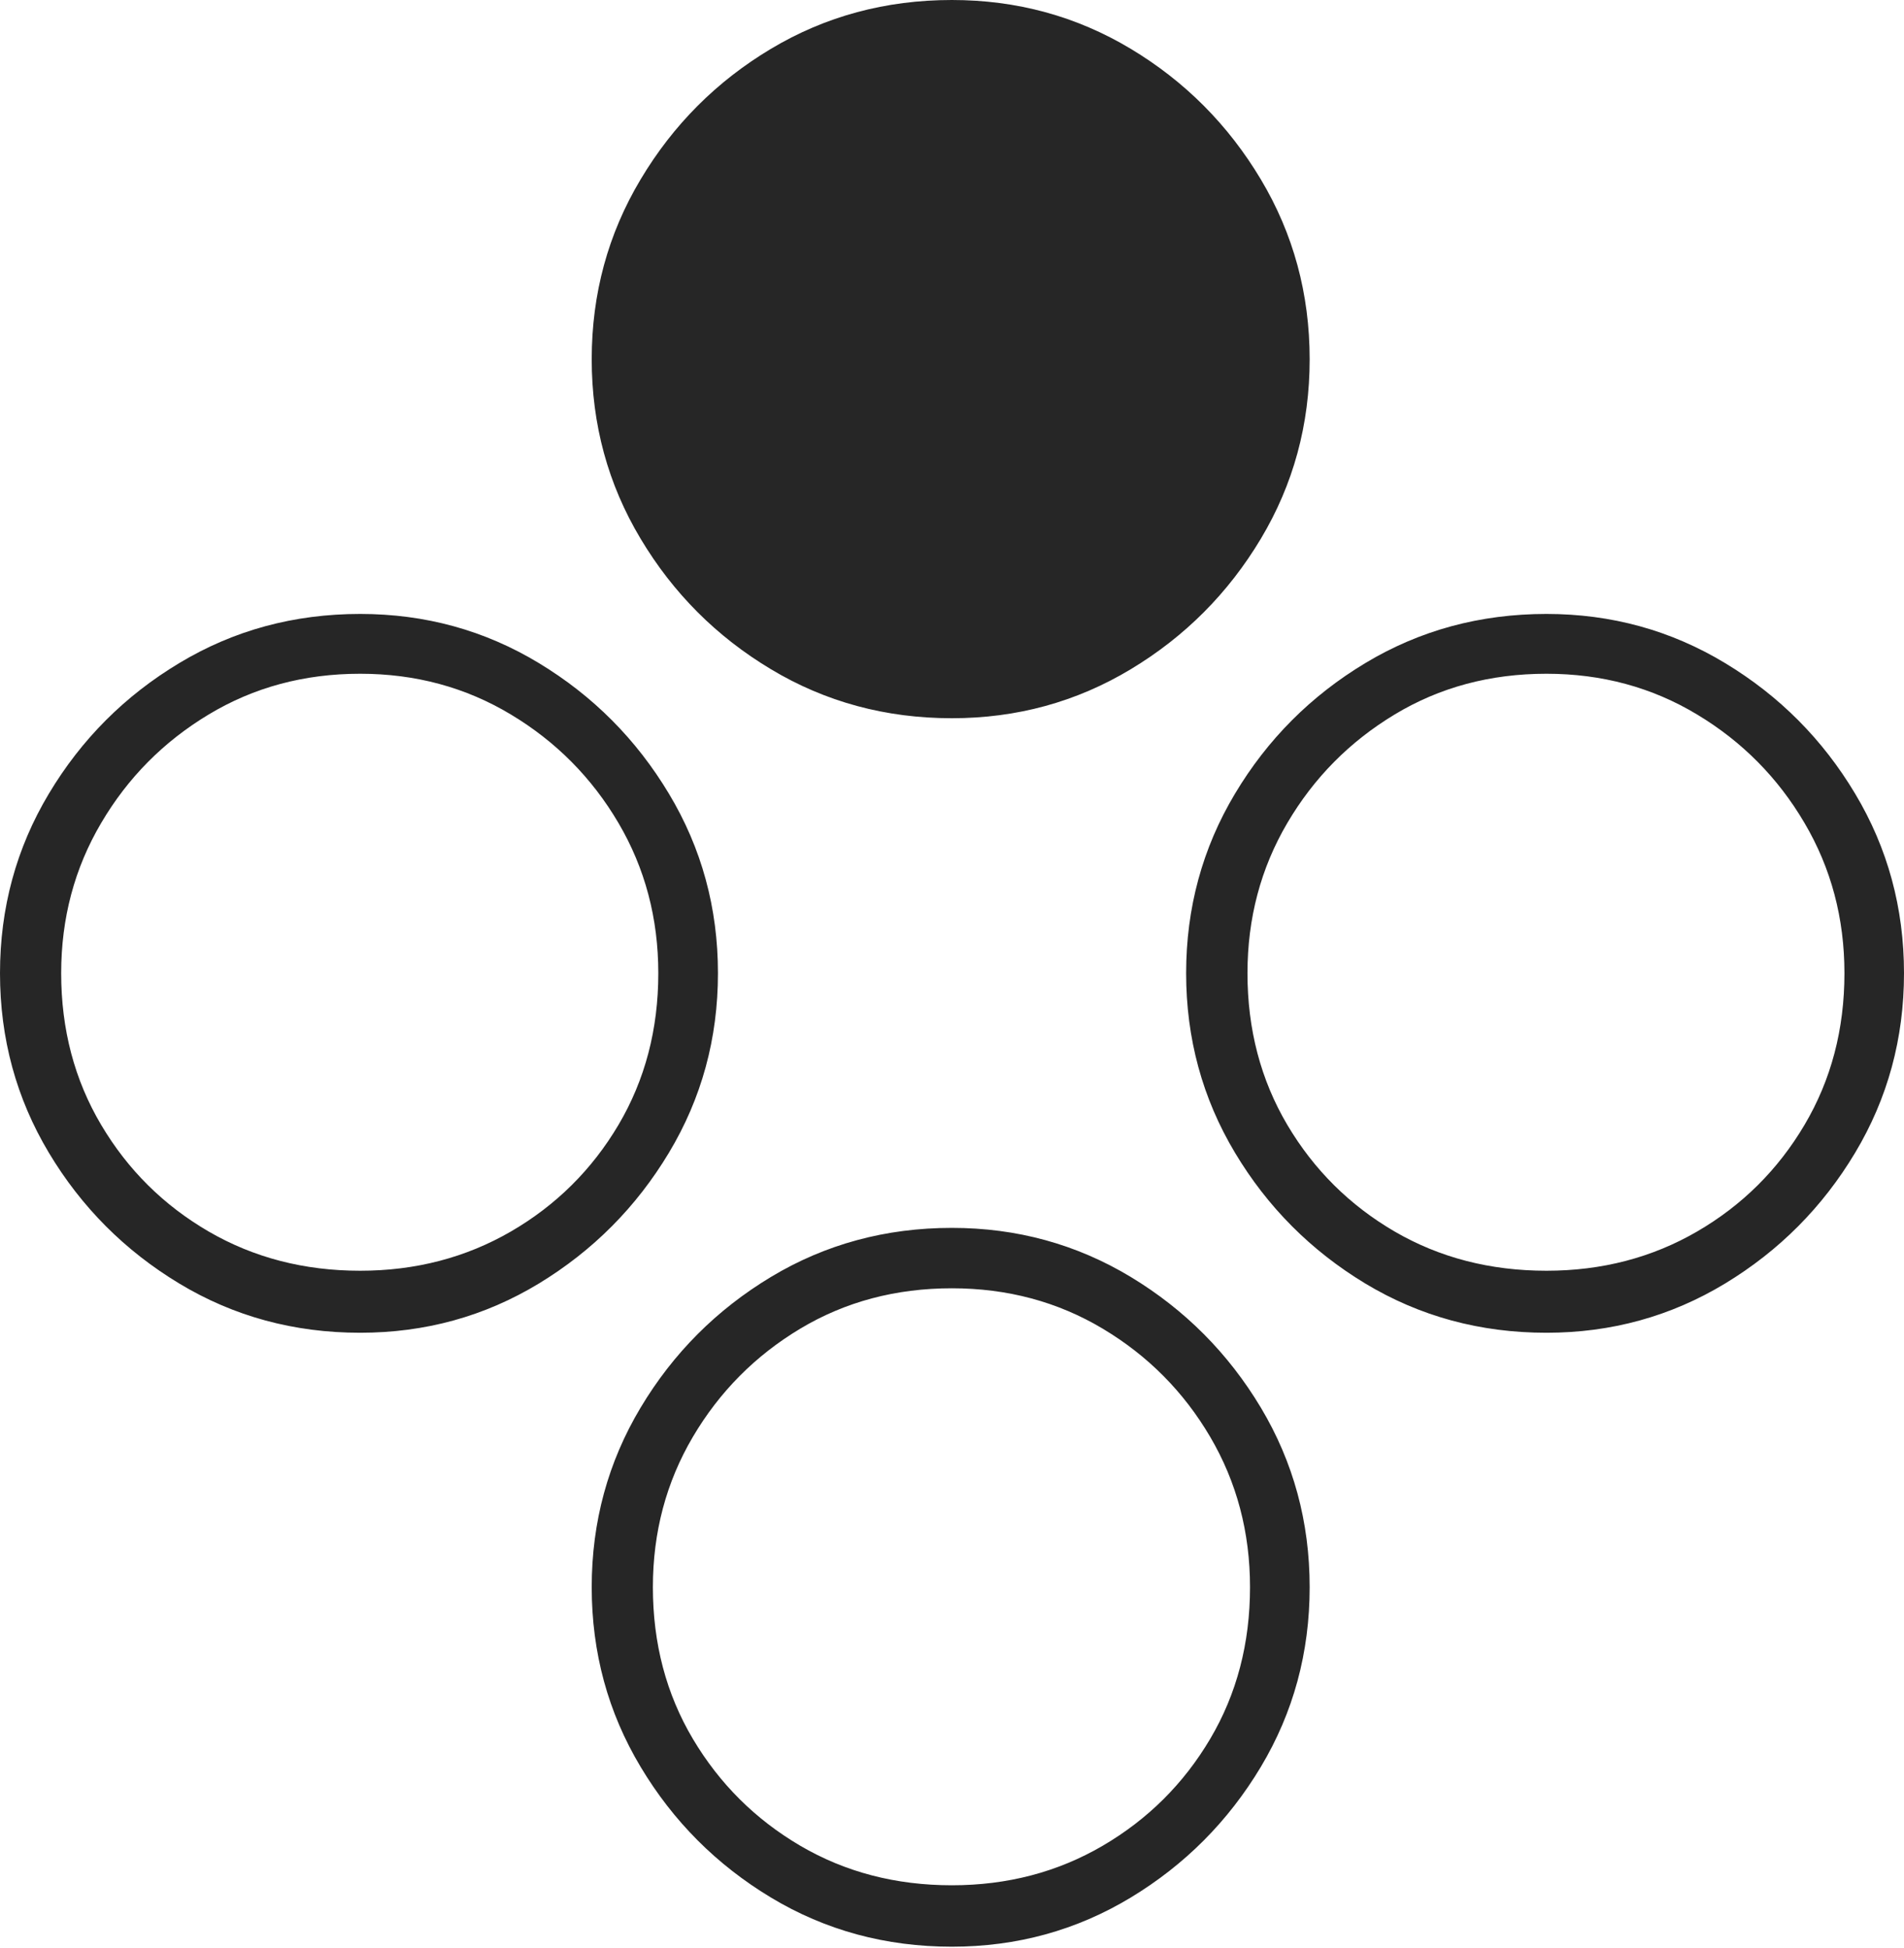 <?xml version="1.0" encoding="UTF-8"?>
<!--Generator: Apple Native CoreSVG 175-->
<!DOCTYPE svg
PUBLIC "-//W3C//DTD SVG 1.1//EN"
       "http://www.w3.org/Graphics/SVG/1.1/DTD/svg11.dtd">
<svg version="1.1" xmlns="http://www.w3.org/2000/svg" xmlns:xlink="http://www.w3.org/1999/xlink" width="22.473" height="22.991">
 <g>
  <rect height="22.991" opacity="0" width="22.473" x="0" y="0"/>
  <path d="M4.251 15.732Q5.402 15.732 6.36 15.151Q7.318 14.569 7.896 13.606Q8.474 12.643 8.474 11.488Q8.474 10.333 7.896 9.37Q7.318 8.406 6.36 7.827Q5.402 7.247 4.251 7.247Q3.079 7.247 2.116 7.827Q1.152 8.406 0.576 9.37Q0 10.333 0 11.488Q0 12.643 0.576 13.606Q1.152 14.569 2.116 15.151Q3.079 15.732 4.251 15.732ZM4.251 15Q3.261 15 2.463 14.537Q1.665 14.073 1.194 13.278Q0.722 12.482 0.722 11.488Q0.722 10.515 1.194 9.715Q1.665 8.914 2.463 8.434Q3.261 7.953 4.251 7.953Q5.23 7.953 6.03 8.434Q6.829 8.914 7.3 9.715Q7.77 10.515 7.77 11.488Q7.77 12.482 7.3 13.278Q6.829 14.073 6.03 14.537Q5.23 15 4.251 15ZM18.253 15.732Q19.401 15.732 20.361 15.151Q21.321 14.569 21.897 13.606Q22.473 12.643 22.473 11.488Q22.473 10.333 21.897 9.37Q21.321 8.406 20.361 7.827Q19.401 7.247 18.253 7.247Q17.079 7.247 16.115 7.827Q15.152 8.406 14.576 9.37Q14 10.333 14 11.488Q14 12.643 14.576 13.606Q15.152 14.569 16.115 15.151Q17.079 15.732 18.253 15.732ZM18.253 15Q17.257 15 16.461 14.537Q15.665 14.073 15.194 13.278Q14.724 12.482 14.724 11.488Q14.724 10.515 15.194 9.715Q15.665 8.914 16.461 8.434Q17.257 7.953 18.253 7.953Q19.233 7.953 20.031 8.434Q20.829 8.914 21.299 9.715Q21.77 10.515 21.77 11.488Q21.77 12.482 21.299 13.278Q20.829 14.073 20.031 14.537Q19.233 15 18.253 15ZM11.235 22.979Q12.386 22.979 13.346 22.399Q14.305 21.819 14.882 20.856Q15.458 19.893 15.458 18.735Q15.458 17.58 14.882 16.616Q14.305 15.653 13.346 15.073Q12.386 14.494 11.235 14.494Q10.063 14.494 9.1 15.073Q8.137 15.653 7.561 16.616Q6.984 17.58 6.984 18.735Q6.984 19.893 7.561 20.856Q8.137 21.819 9.1 22.399Q10.063 22.979 11.235 22.979ZM11.235 22.254Q10.241 22.254 9.445 21.787Q8.65 21.32 8.178 20.526Q7.706 19.731 7.706 18.735Q7.706 17.762 8.178 16.961Q8.65 16.161 9.445 15.684Q10.241 15.207 11.235 15.207Q12.218 15.207 13.016 15.684Q13.814 16.161 14.284 16.961Q14.754 17.762 14.754 18.735Q14.754 19.731 14.284 20.526Q13.814 21.32 13.016 21.787Q12.218 22.254 11.235 22.254ZM11.235 8.478Q12.386 8.478 13.346 7.9Q14.305 7.323 14.882 6.359Q15.458 5.396 15.458 4.241Q15.458 3.083 14.882 2.118Q14.305 1.152 13.346 0.576Q12.386 0 11.235 0Q10.063 0 9.1 0.576Q8.137 1.152 7.561 2.118Q6.984 3.083 6.984 4.241Q6.984 5.396 7.561 6.359Q8.137 7.323 9.1 7.9Q10.063 8.478 11.235 8.478Z" fill="rgba(0,0,0,0.85)"/>
 </g>
</svg>
